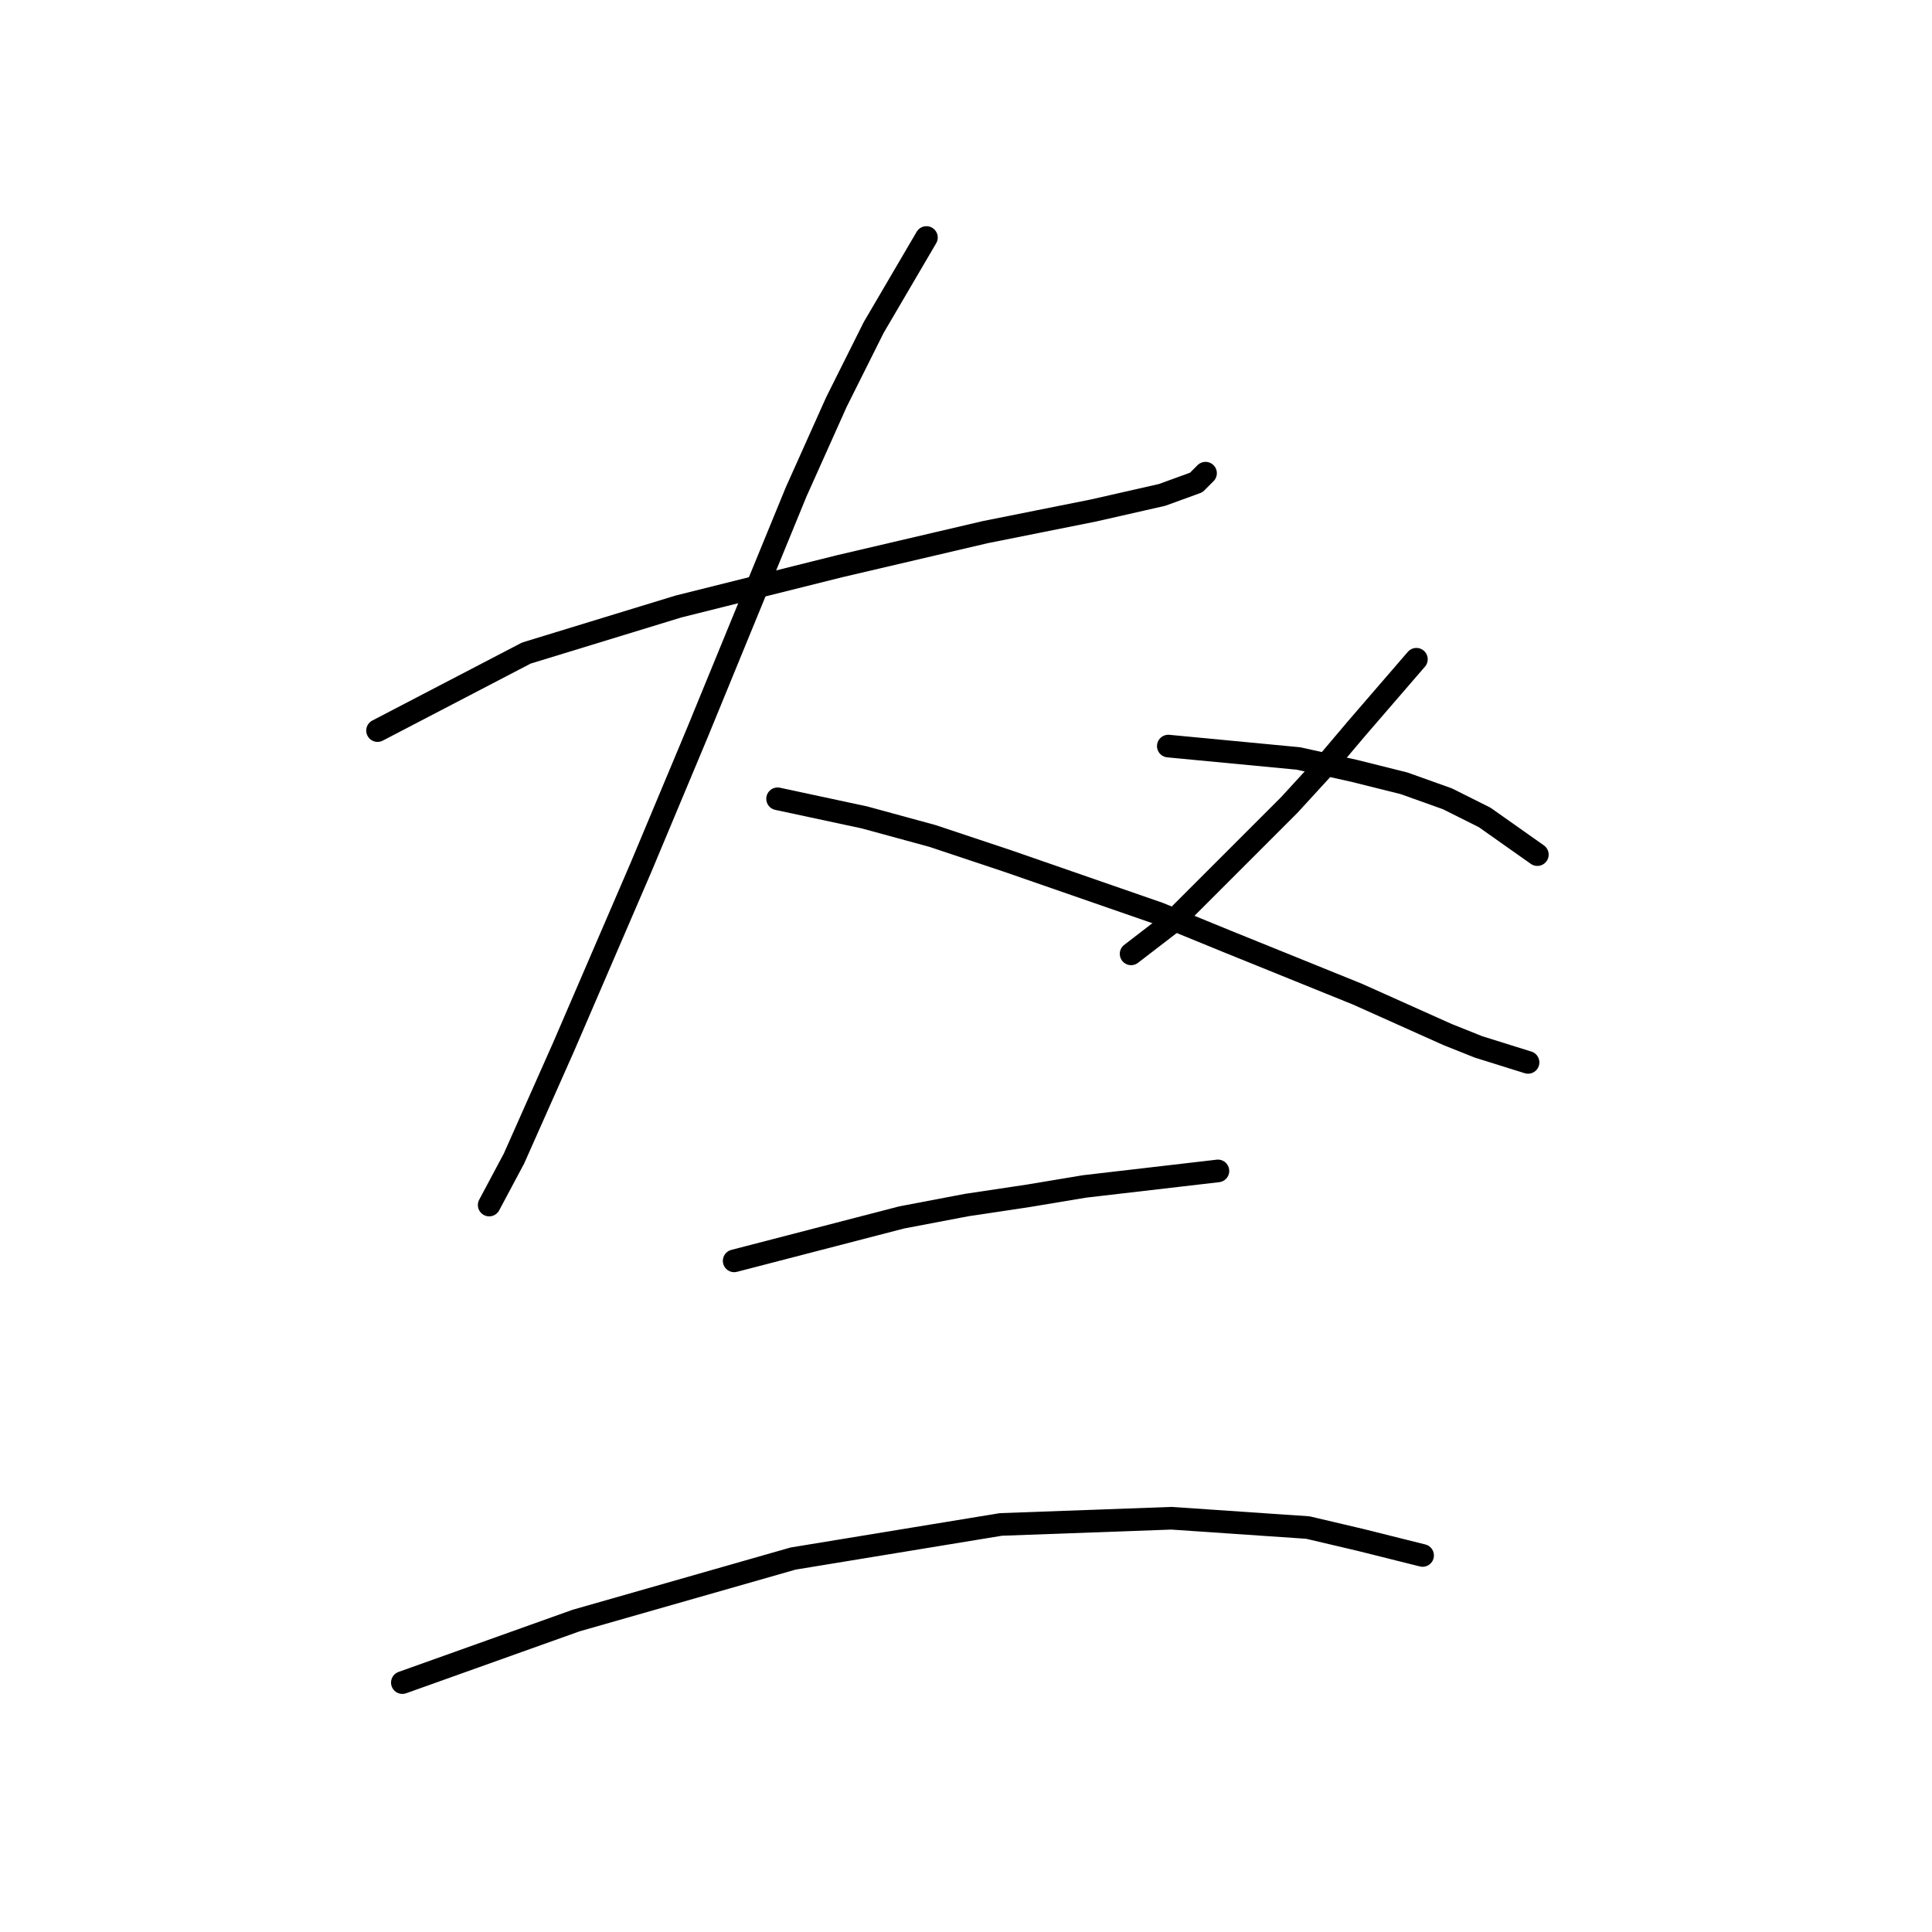 <?xml version="1.0" standalone="no"?>
    <svg width="256" height="256" xmlns="http://www.w3.org/2000/svg" version="1.1">
    <polyline stroke="black" stroke-width="3" stroke-linecap="round" fill="transparent" stroke-linejoin="round" points="50.027 96.805 69.75 86.532 89.885 80.369 111.252 75.027 130.564 70.507 144.946 67.631 153.986 65.576 158.506 63.932 159.739 62.7 159.739 62.7 " />
        <polyline stroke="black" stroke-width="3" stroke-linecap="round" fill="transparent" stroke-linejoin="round" points="122.757 31.471 115.772 43.387 110.841 53.249 105.499 65.165 92.35 97.216 84.954 114.885 74.681 138.717 68.107 153.51 64.82 159.674 64.82 159.674 " />
        <polyline stroke="black" stroke-width="3" stroke-linecap="round" fill="transparent" stroke-linejoin="round" points="103.034 105.845 114.539 108.31 123.579 110.776 133.441 114.063 153.575 121.048 162.615 124.747 179.873 131.732 191.79 137.074 195.899 138.717 202.473 140.772 202.473 140.772 " />
        <polyline stroke="black" stroke-width="3" stroke-linecap="round" fill="transparent" stroke-linejoin="round" points="187.68 87.354 179.873 96.394 175.353 101.736 170.833 106.667 155.219 122.281 149.877 126.39 149.877 126.39 " />
        <polyline stroke="black" stroke-width="3" stroke-linecap="round" fill="transparent" stroke-linejoin="round" points="154.808 98.859 172.066 100.503 179.462 102.147 186.037 103.79 191.79 105.845 196.72 108.31 203.706 113.241 203.706 113.241 " />
        <polyline stroke="black" stroke-width="3" stroke-linecap="round" fill="transparent" stroke-linejoin="round" points="97.281 167.07 119.47 161.317 128.099 159.674 136.317 158.441 143.713 157.208 161.382 155.154 161.382 155.154 " />
        <polyline stroke="black" stroke-width="3" stroke-linecap="round" fill="transparent" stroke-linejoin="round" points="53.314 222.953 76.325 214.735 105.088 206.517 132.619 201.997 155.219 201.175 173.299 202.408 180.284 204.051 188.502 206.106 188.502 206.106 " />
        </svg>